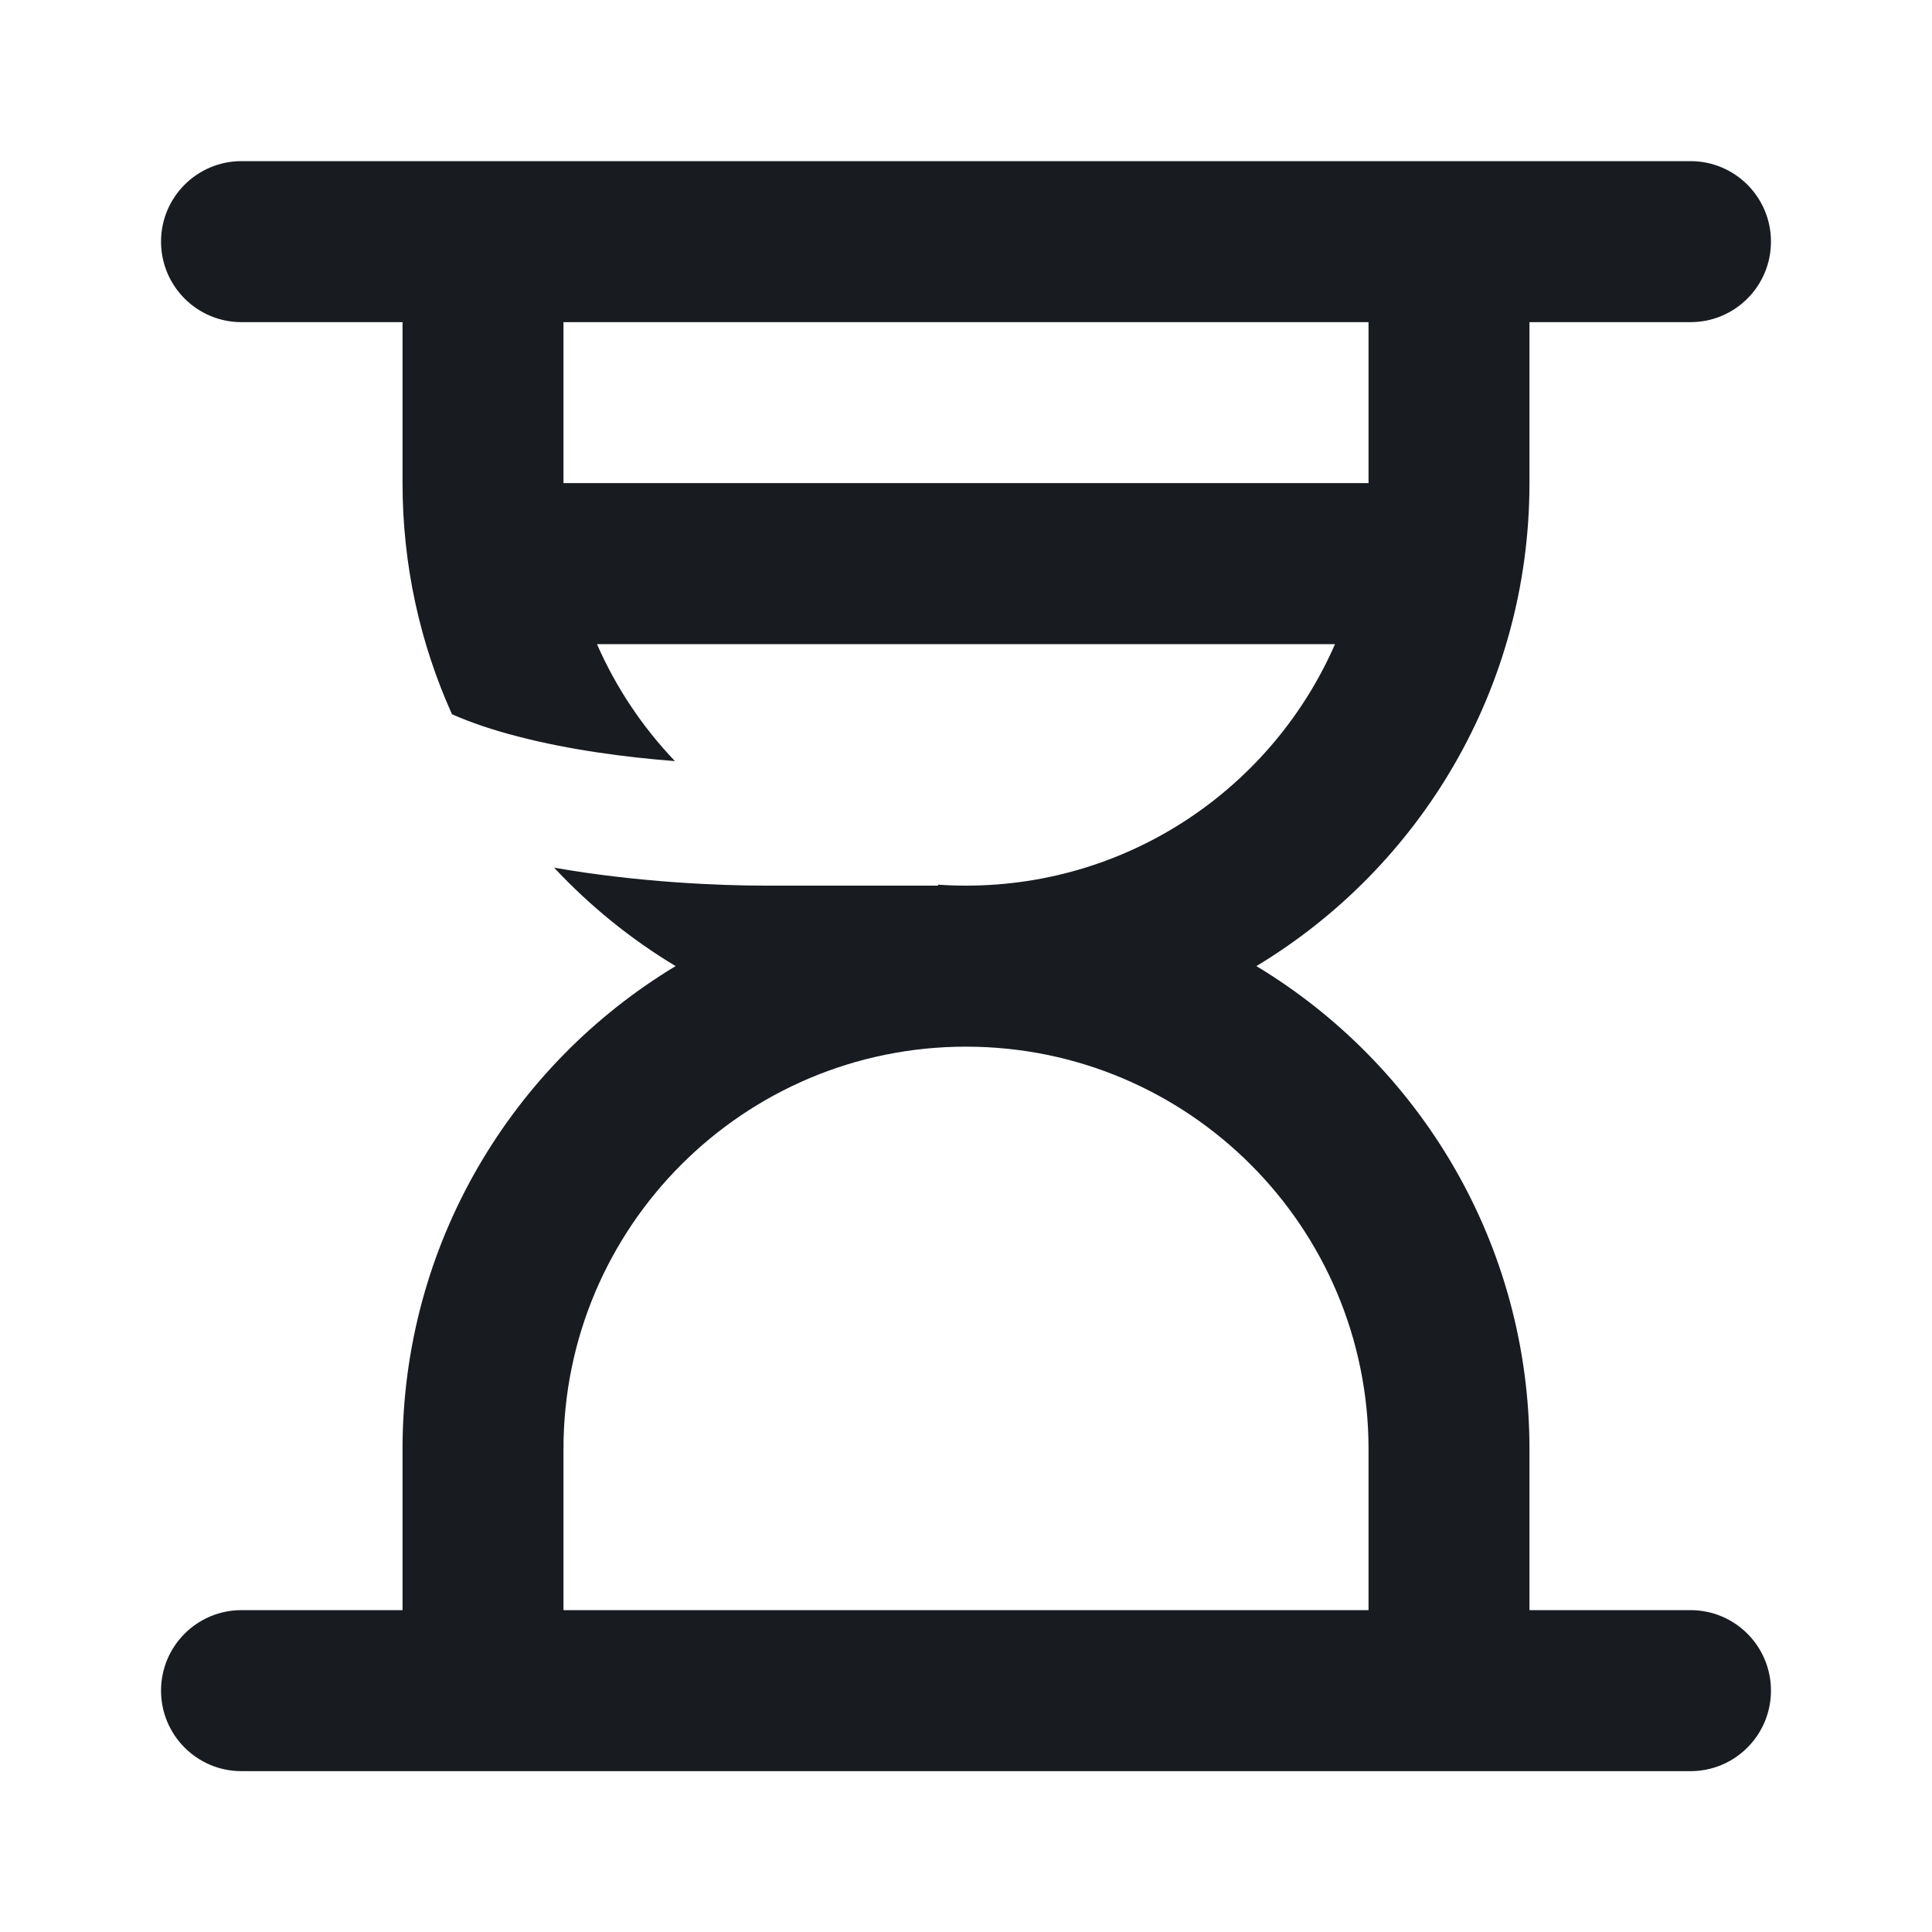 <svg width="20" height="20" viewBox="0 0 20 20" fill="none" xmlns="http://www.w3.org/2000/svg">
<g id="duration">
<path id="Subtract" fill-rule="evenodd" clip-rule="evenodd" d="M2.5 1.668C2.04 1.668 1.667 2.041 1.667 2.501C1.667 2.962 2.04 3.335 2.5 3.335L4.167 3.335V5.001C4.167 5.854 4.35 6.664 4.679 7.394C4.876 7.481 5.107 7.559 5.365 7.625C5.9 7.764 6.485 7.84 6.987 7.879C6.652 7.528 6.377 7.119 6.18 6.668H13.82C13.177 8.14 11.709 9.168 10 9.168C9.903 9.168 9.807 9.165 9.712 9.158V9.168H7.917C7.459 9.168 6.608 9.135 5.736 8.982C6.105 9.377 6.528 9.721 6.994 10.001C5.3 11.022 4.167 12.879 4.167 15.001L4.167 16.668H2.5C2.04 16.668 1.667 17.041 1.667 17.501C1.667 17.962 2.04 18.335 2.5 18.335L17.5 18.335C17.96 18.335 18.333 17.962 18.333 17.501C18.333 17.041 17.96 16.668 17.5 16.668H15.833V15.001C15.833 12.879 14.7 11.022 13.006 10.001C14.7 8.981 15.833 7.123 15.833 5.001V3.335L17.5 3.335C17.96 3.335 18.333 2.962 18.333 2.501C18.333 2.041 17.96 1.668 17.5 1.668H2.5ZM14.167 15.001V16.668L5.833 16.668V15.001C5.833 12.7 7.699 10.835 10 10.835C12.301 10.835 14.167 12.7 14.167 15.001ZM14.167 3.335H5.833V5.001H14.167V3.335Z" fill="#181C21"/>
</g>
</svg>
